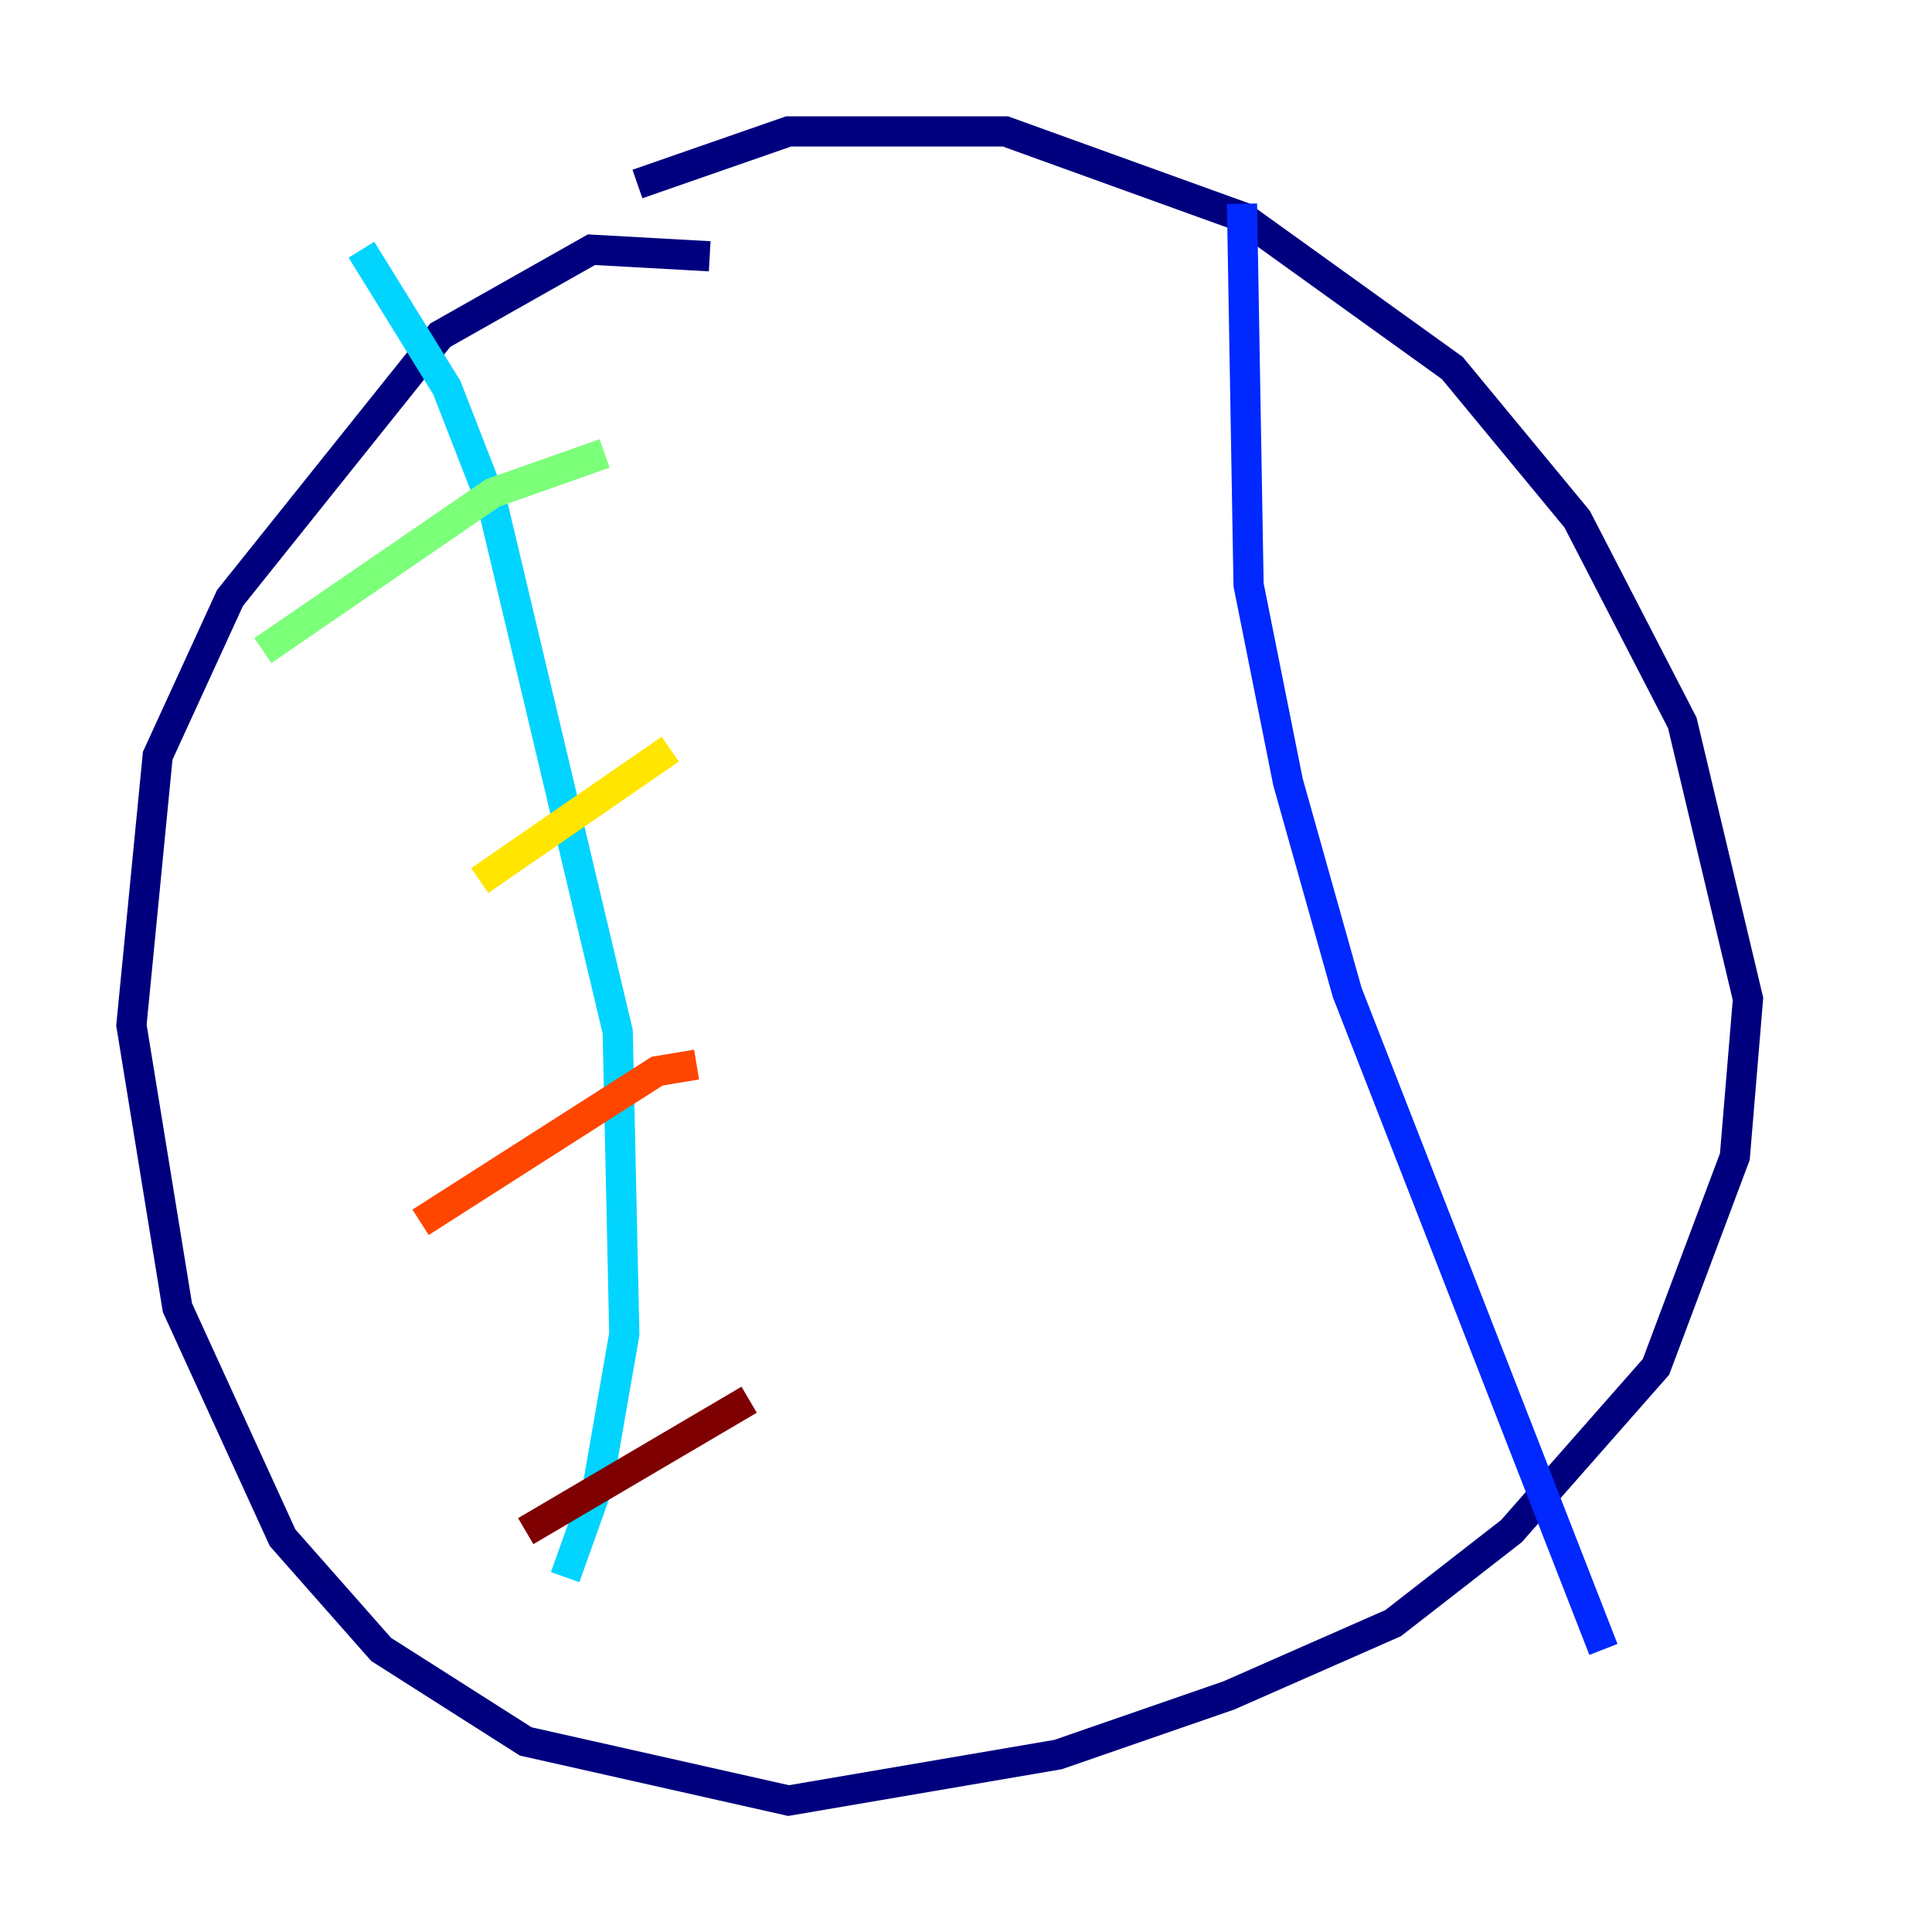 <?xml version="1.0" encoding="utf-8" ?>
<svg baseProfile="tiny" height="128" version="1.2" viewBox="0,0,128,128" width="128" xmlns="http://www.w3.org/2000/svg" xmlns:ev="http://www.w3.org/2001/xml-events" xmlns:xlink="http://www.w3.org/1999/xlink"><defs /><polyline fill="none" points="47.02,16.98 39.184,16.544 29.17,22.204 15.238,39.619 10.449,50.068 8.707,67.918 11.755,86.639 18.721,101.878 25.252,109.279 34.83,115.374 52.245,119.293 70.095,116.245 81.415,112.326 92.299,107.537 100.136,101.442 109.714,90.558 114.939,76.626 115.809,66.177 111.456,47.891 104.49,34.395 96.218,24.381 82.286,14.367 66.612,8.707 52.245,8.707 42.231,12.191" stroke="#00007f" stroke-width="2" /><polyline fill="none" points="82.286,13.497 82.721,38.748 85.333,51.809 89.252,65.742 106.231,109.279" stroke="#0028ff" stroke-width="2" /><polyline fill="none" points="23.946,16.544 29.605,25.687 32.653,33.524 40.925,68.354 41.361,88.381 39.619,98.395 37.442,104.49" stroke="#00d4ff" stroke-width="2" /><polyline fill="none" points="17.415,43.102 32.653,32.653 40.054,30.041" stroke="#7cff79" stroke-width="2" /><polyline fill="none" points="31.782,58.34 44.408,49.633" stroke="#ffe500" stroke-width="2" /><polyline fill="none" points="27.864,80.98 43.537,70.966 46.15,70.531" stroke="#ff4600" stroke-width="2" /><polyline fill="none" points="34.83,101.442 49.633,92.735" stroke="#7f0000" stroke-width="2" /></svg>